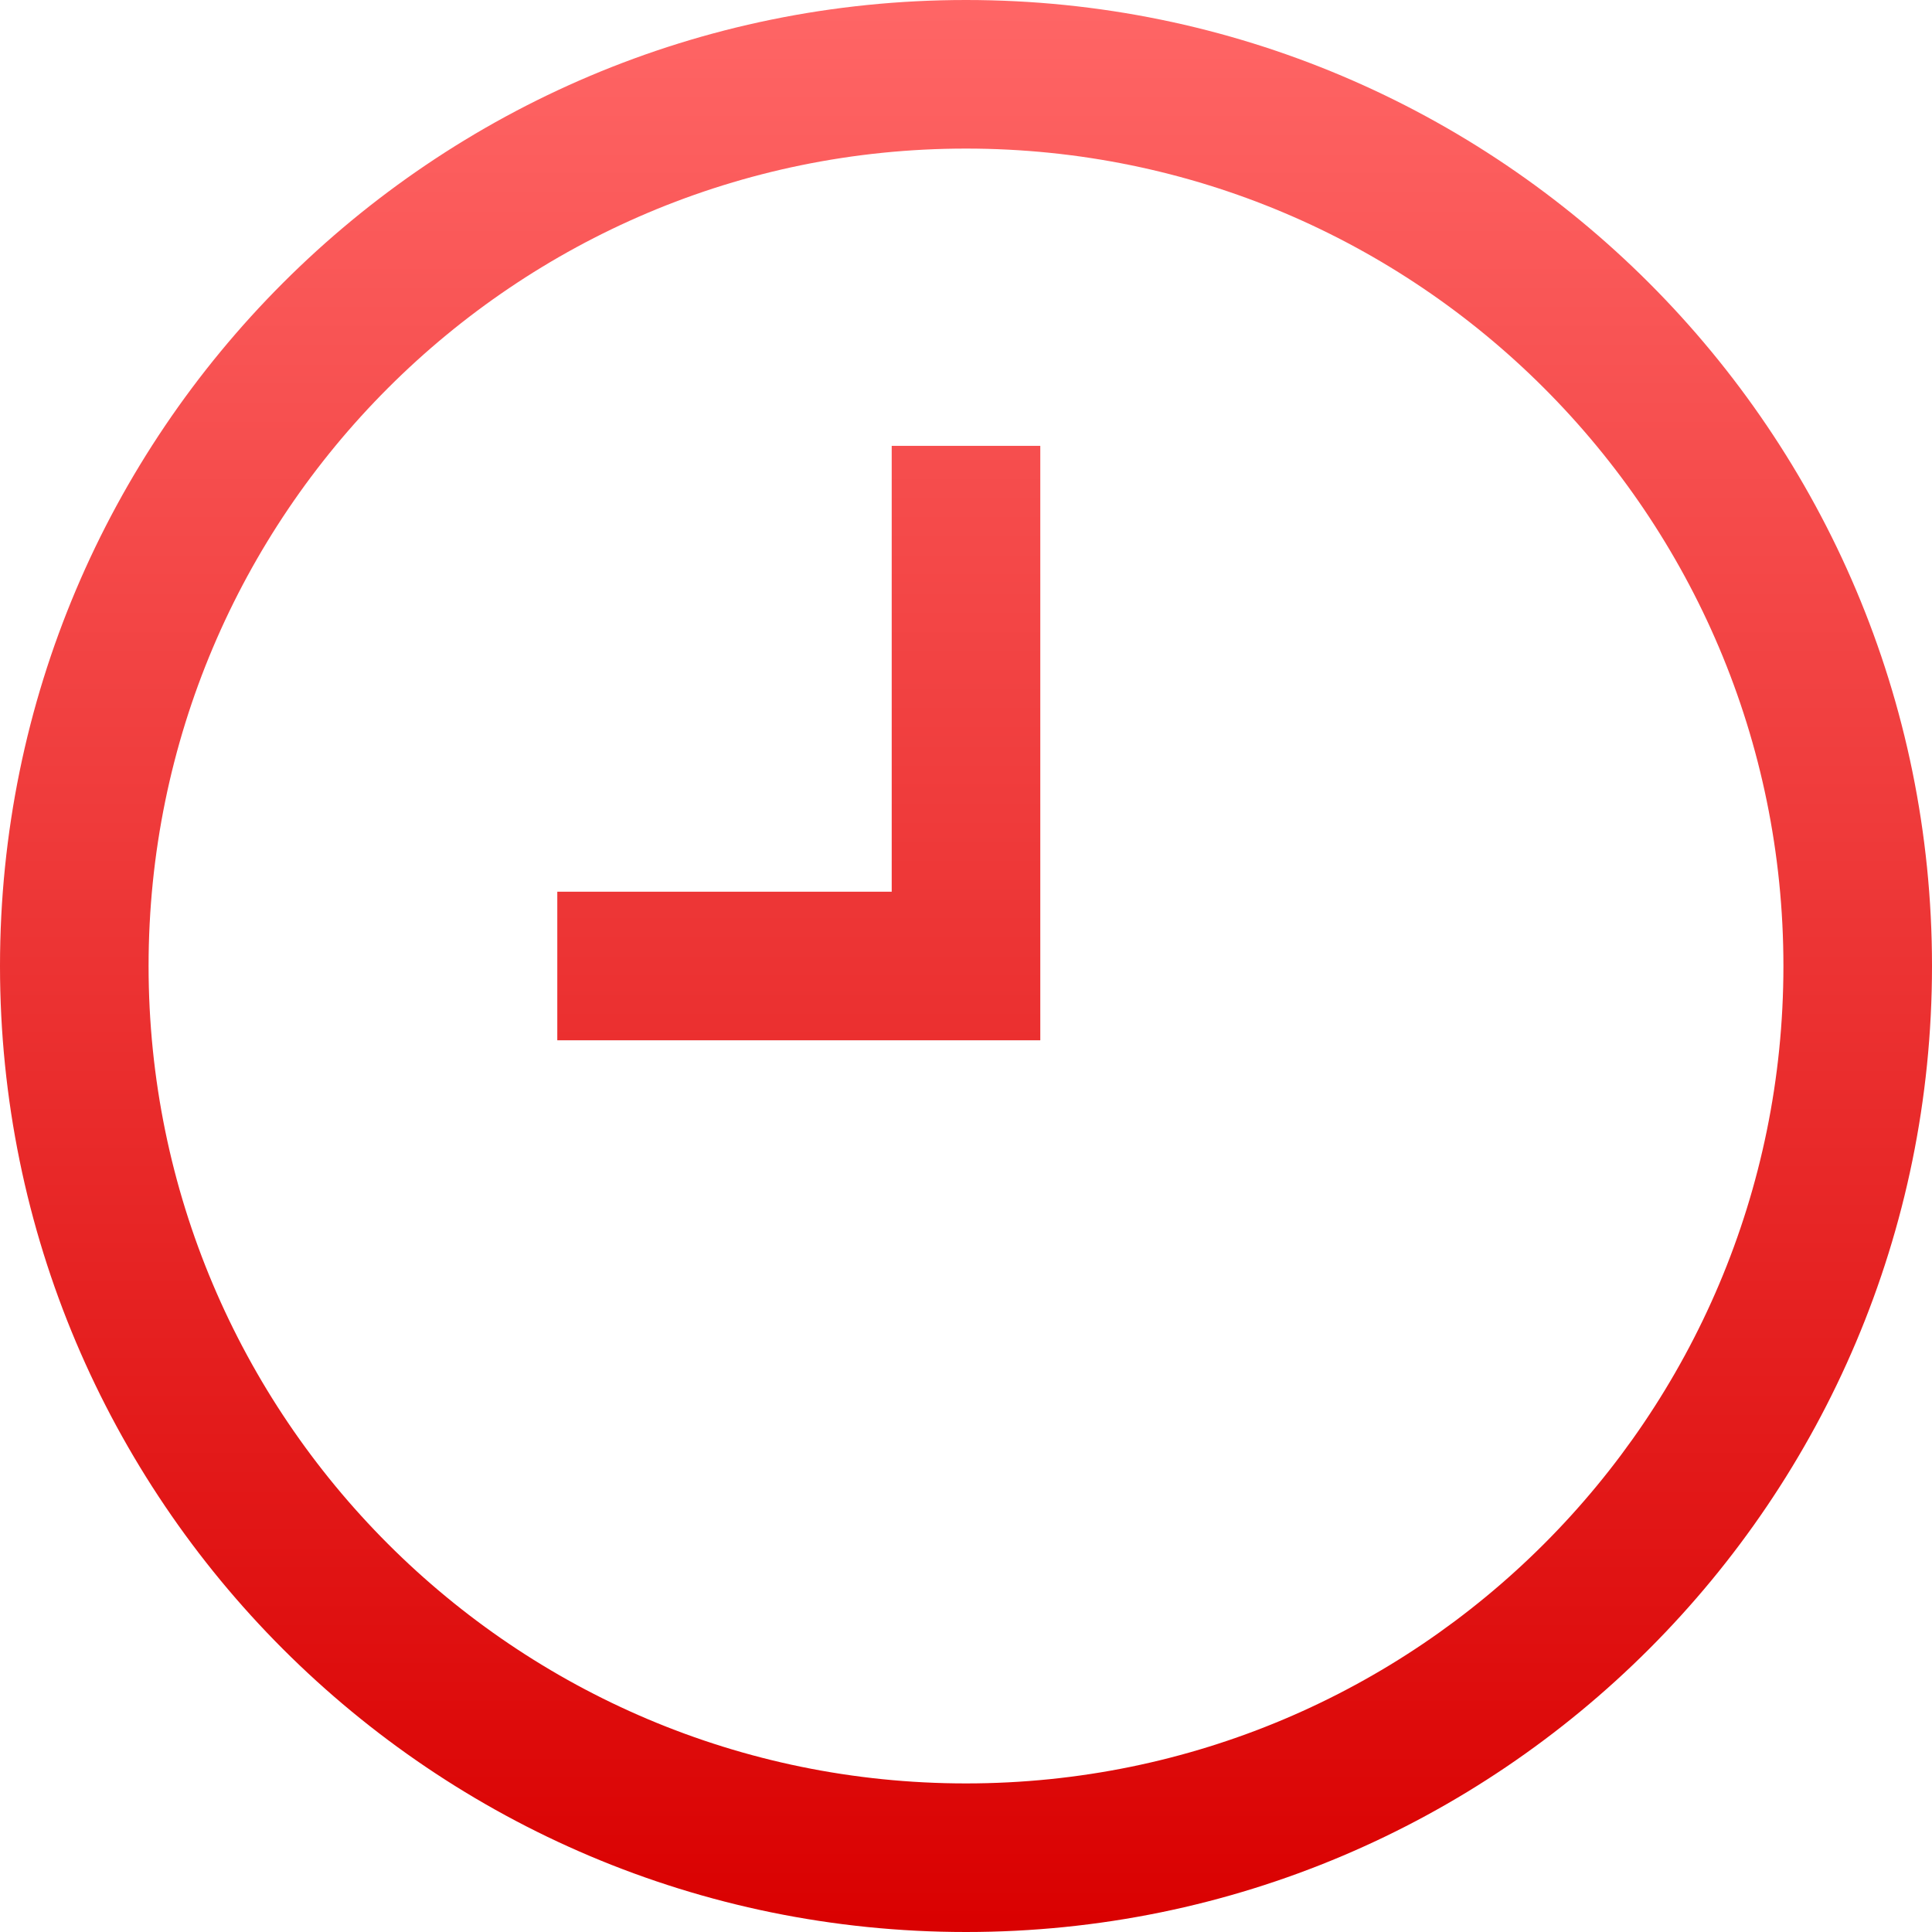 <svg xmlns="http://www.w3.org/2000/svg" xmlns:xlink="http://www.w3.org/1999/xlink" width="64" height="64" viewBox="0 0 64 64" version="1.1">
<defs>
<linearGradient id="linear0" gradientUnits="userSpaceOnUse" x1="0" y1="0" x2="0" y2="1" gradientTransform="matrix(64,0,0,64,0,0)">
<stop offset="0" style="stop-color:#ff6666;stop-opacity:1;"/>
<stop offset="1" style="stop-color:#d90000;stop-opacity:1;"/>
</linearGradient>
</defs>
<g id="surface1">
<path style=" stroke:none;fill-rule:nonzero;fill:url(#linear0);" d="M 32 0 C 14.328 0 0 14.328 0 32 C 0 49.672 14.328 64 32 64 C 49.672 64 64 49.672 64 32 C 64 14.328 49.672 0 32 0 Z M 32 4.922 C 46.953 4.922 59.078 17.047 59.078 32 C 59.078 46.953 46.953 59.078 32 59.078 C 17.047 59.078 4.922 46.953 4.922 32 C 4.922 17.047 17.047 4.922 32 4.922 Z M 29.539 14.77 L 29.539 29.539 L 18.461 29.539 L 18.461 34.461 L 34.461 34.461 L 34.461 14.77 Z M 29.539 14.77 "/>
</g>
</svg>
